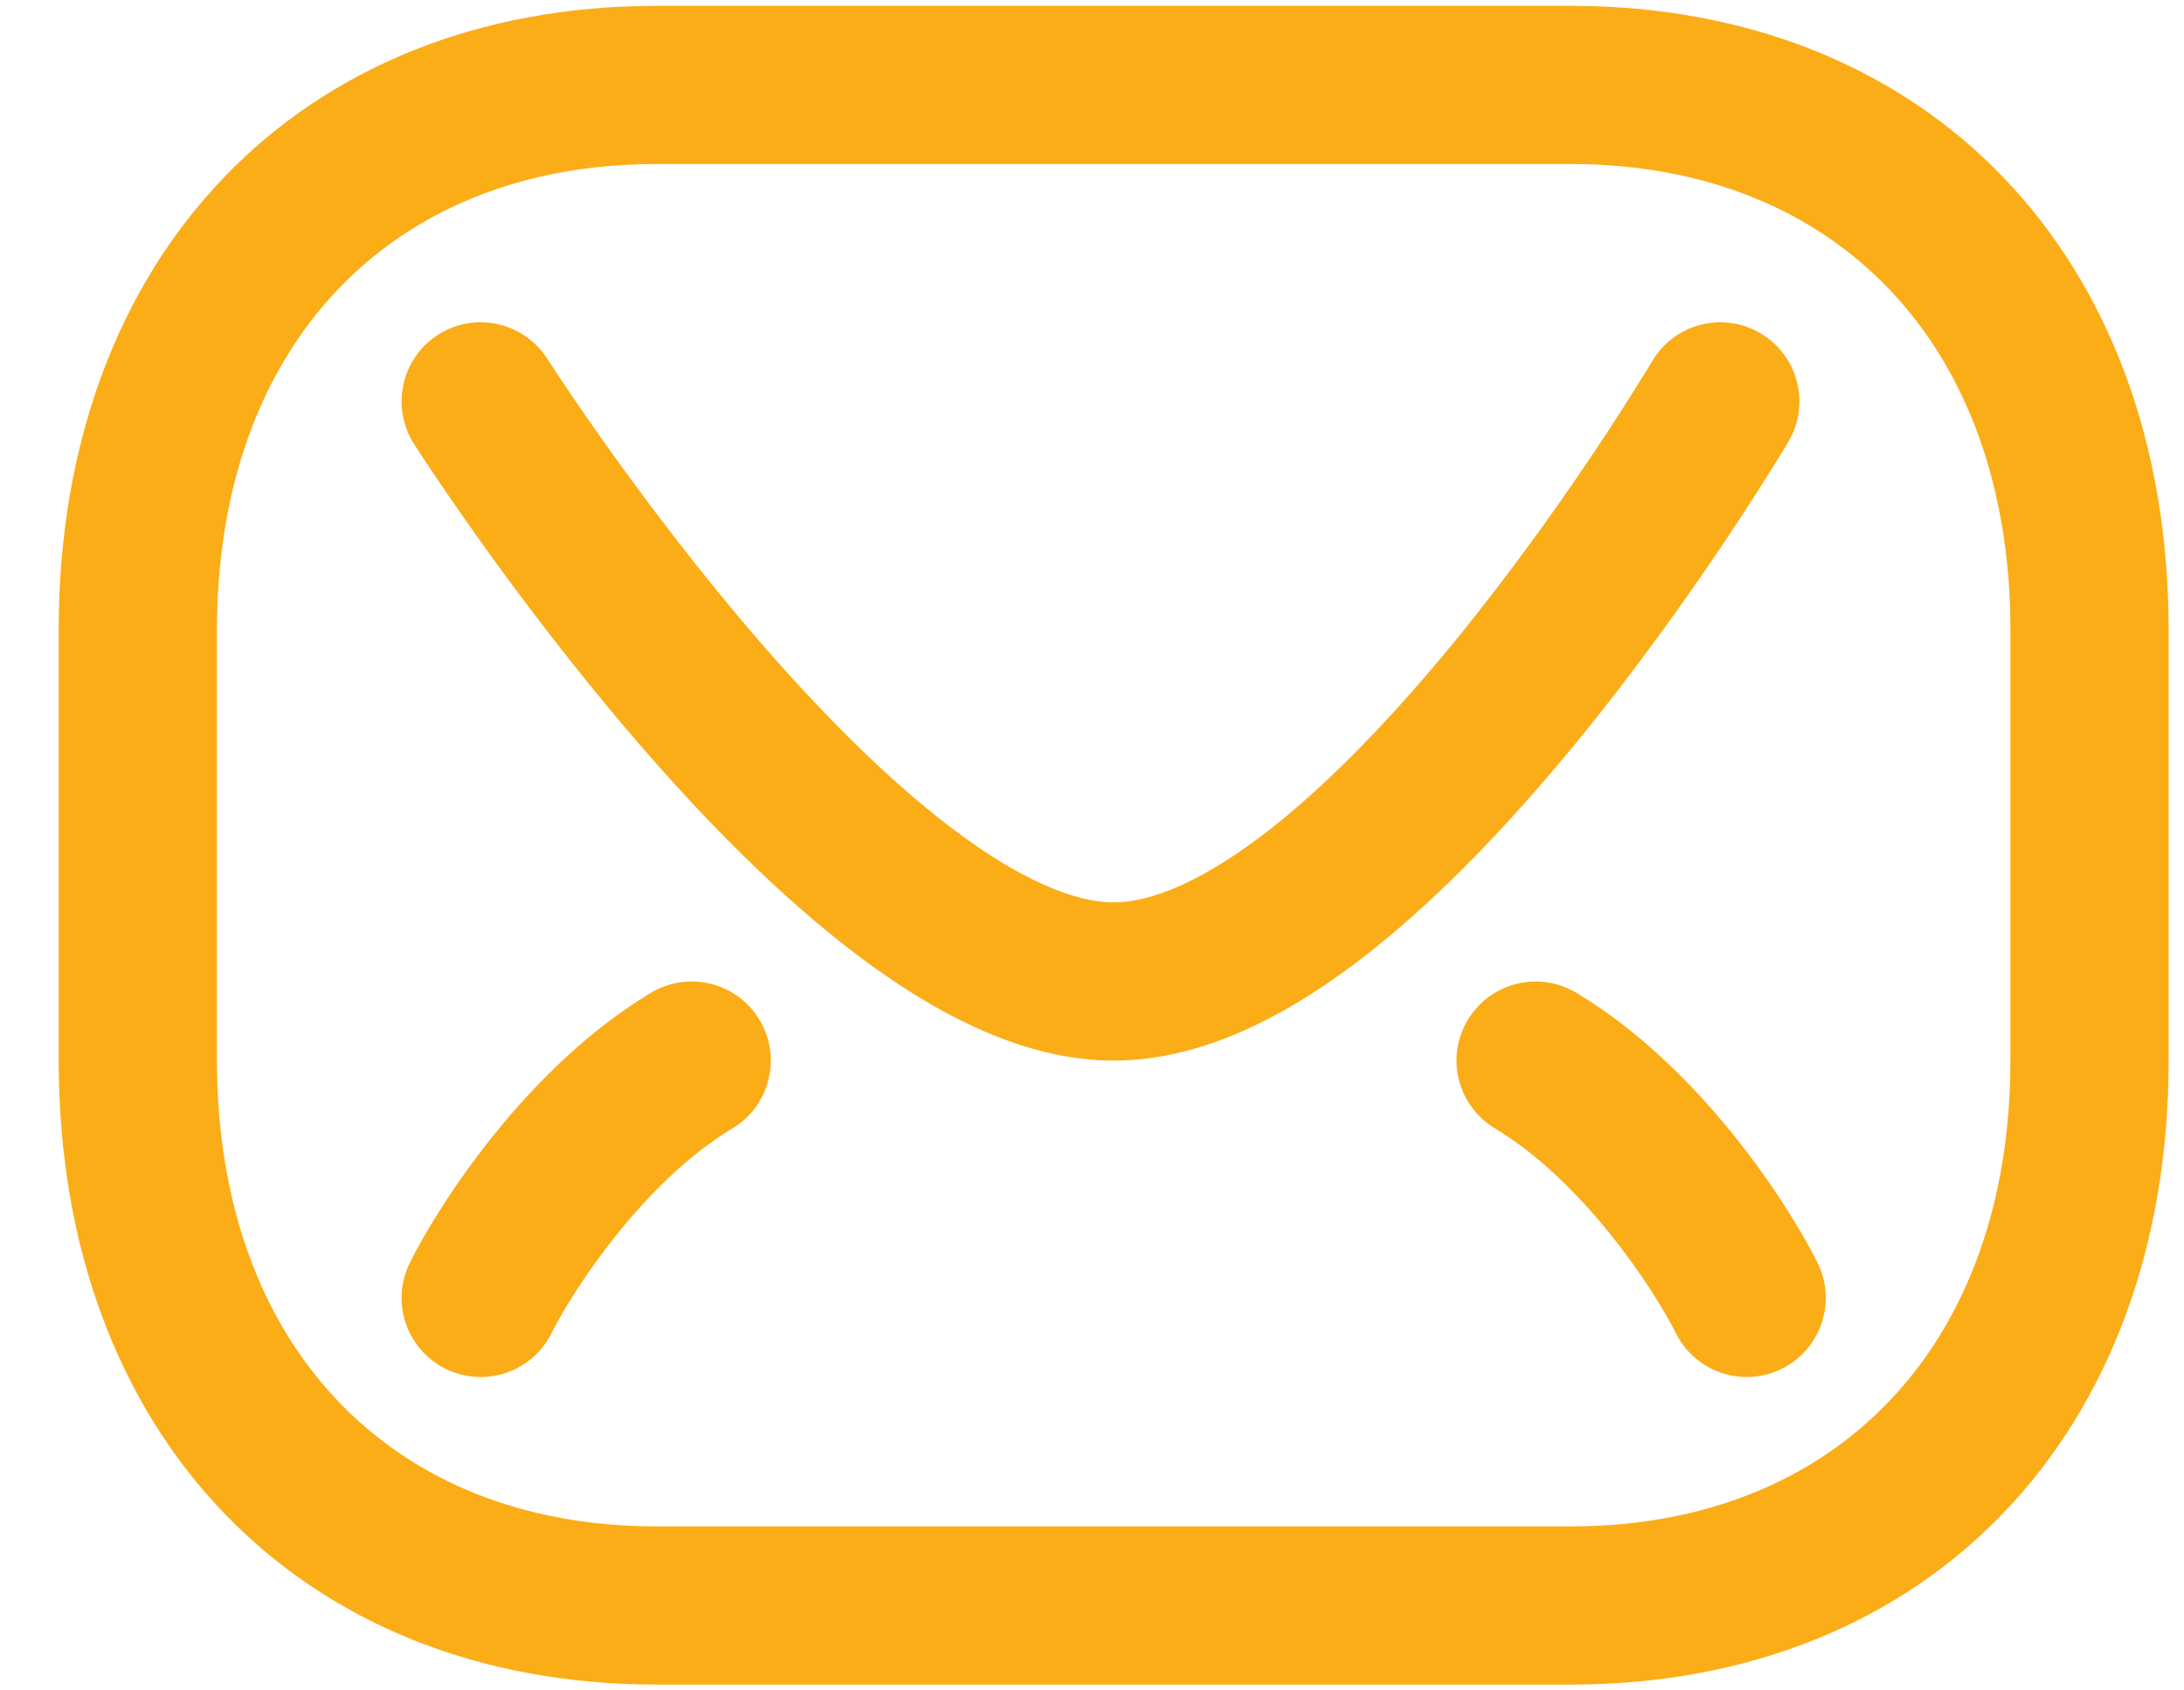 <svg width="31" height="24" viewBox="0 0 31 24" fill="none" xmlns="http://www.w3.org/2000/svg">
<path fill-rule="evenodd" clip-rule="evenodd" d="M22.298 0.083C27.373 0.083 30.782 3.644 30.782 8.942V15.058C30.782 20.356 27.373 23.917 22.296 23.917H9.316C4.242 23.917 0.833 20.356 0.833 15.058V8.942C0.833 3.644 4.242 0.083 9.316 0.083H22.298ZM22.298 2.329H9.316C5.528 2.329 3.08 4.925 3.08 8.942V15.058C3.08 19.075 5.528 21.671 9.316 21.671H22.296C26.086 21.671 28.536 19.075 28.536 15.058V8.942C28.536 4.925 26.086 2.329 22.298 2.329Z" fill="#FBAD18"/>
<path fill-rule="evenodd" clip-rule="evenodd" d="M24.989 4.732C25.523 5.048 25.701 5.736 25.385 6.27L24.418 5.699C25.385 6.27 25.385 6.27 25.385 6.27L25.384 6.271L25.38 6.279L25.368 6.299C25.357 6.316 25.342 6.341 25.323 6.373C25.284 6.438 25.227 6.53 25.155 6.647C25.009 6.88 24.798 7.212 24.534 7.609C24.006 8.4 23.259 9.462 22.386 10.528C21.518 11.588 20.5 12.687 19.426 13.531C18.383 14.351 17.127 15.058 15.808 15.058C14.495 15.058 13.219 14.357 12.146 13.543C11.04 12.704 9.975 11.609 9.062 10.551C8.143 9.487 7.349 8.428 6.786 7.637C6.504 7.241 6.278 6.91 6.122 6.677C6.044 6.561 5.983 6.468 5.942 6.404C5.921 6.372 5.905 6.348 5.894 6.33L5.881 6.31L5.876 6.303C5.876 6.303 5.876 6.302 6.823 5.699L5.876 6.302C5.543 5.779 5.697 5.084 6.22 4.751C6.743 4.418 7.437 4.573 7.77 5.096L7.773 5.099L7.783 5.115C7.792 5.129 7.805 5.15 7.824 5.178C7.861 5.235 7.916 5.32 7.989 5.428C8.134 5.646 8.348 5.958 8.615 6.334C9.152 7.088 9.902 8.088 10.761 9.083C11.626 10.084 12.574 11.048 13.503 11.753C14.466 12.484 15.248 12.812 15.808 12.812C16.36 12.812 17.116 12.489 18.039 11.765C18.93 11.064 19.83 10.104 20.648 9.106C21.46 8.113 22.163 7.115 22.665 6.363C22.915 5.987 23.113 5.675 23.248 5.459C23.316 5.35 23.368 5.266 23.402 5.209C23.419 5.181 23.432 5.16 23.44 5.146L23.449 5.131L23.451 5.128C23.767 4.594 24.456 4.416 24.989 4.732Z" fill="#FBAD18"/>
<path fill-rule="evenodd" clip-rule="evenodd" d="M10.781 14.48C11.1 15.012 10.928 15.702 10.396 16.021C9.161 16.762 8.158 18.268 7.828 18.929C7.55 19.484 6.876 19.709 6.321 19.432C5.766 19.154 5.541 18.48 5.819 17.925C6.236 17.089 7.48 15.151 9.24 14.095C9.772 13.776 10.462 13.948 10.781 14.48Z" fill="#FBAD18"/>
<path fill-rule="evenodd" clip-rule="evenodd" d="M20.834 14.48C20.515 15.012 20.688 15.702 21.22 16.021C22.455 16.762 23.457 18.268 23.788 18.929C24.065 19.484 24.74 19.709 25.295 19.432C25.849 19.154 26.074 18.48 25.797 17.925C25.379 17.089 24.135 15.151 22.375 14.095C21.843 13.776 21.154 13.948 20.834 14.48Z" fill="#FBAD18"/>
</svg>
